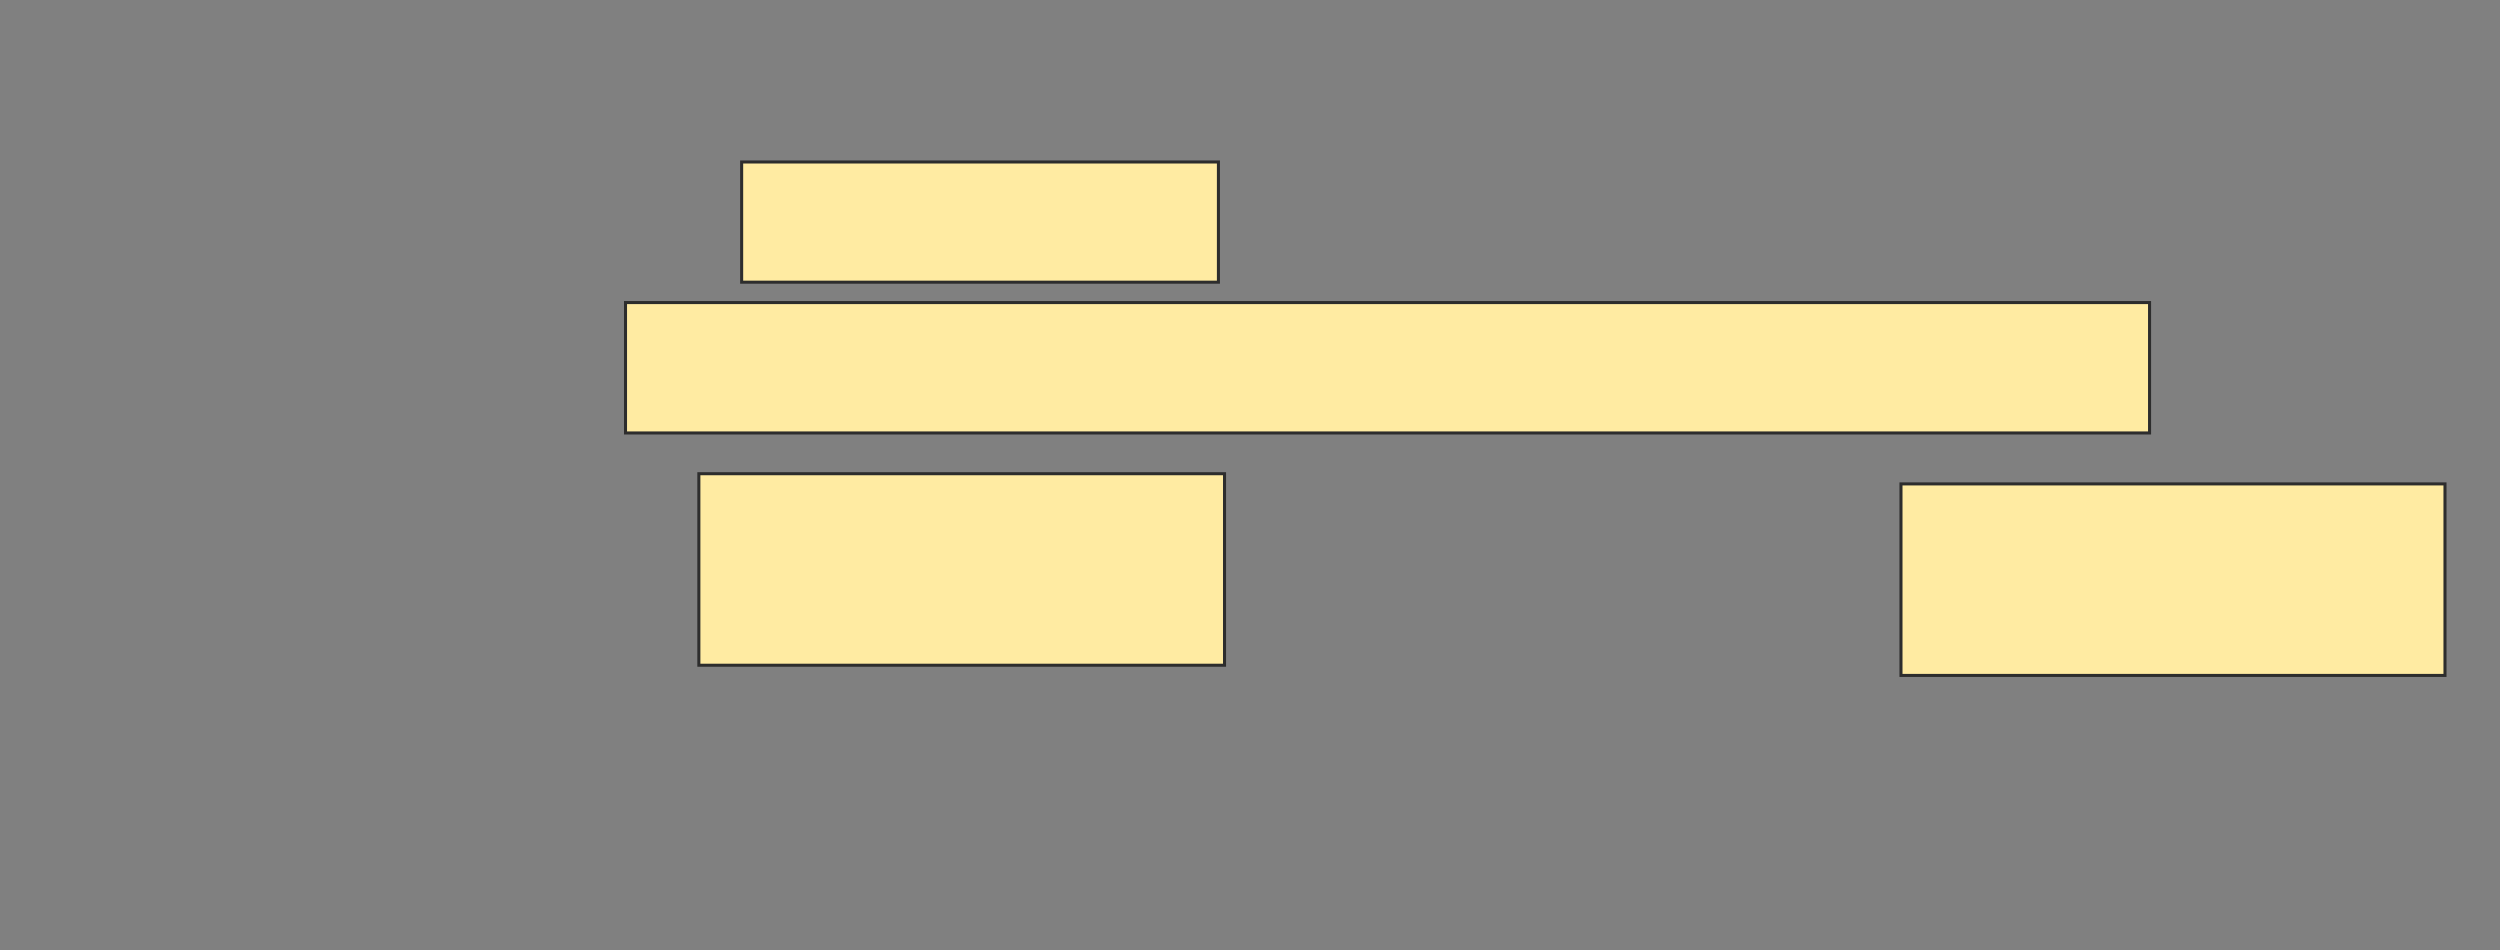 <svg height="311" width="818" xmlns="http://www.w3.org/2000/svg"><rect width="100%" height="100%" fill="#808080" stroke="none"/><g fill="#ffeba2" stroke="#2d2d2d"><path d="m242.667 53h156v39.333h-156z"/><path d="m204.667 99h498.667v42.667h-498.667z"/><path d="m228.667 155h172v62.667h-172z"/><path d="m622 158.333h178v62.667h-178z"/></g></svg>